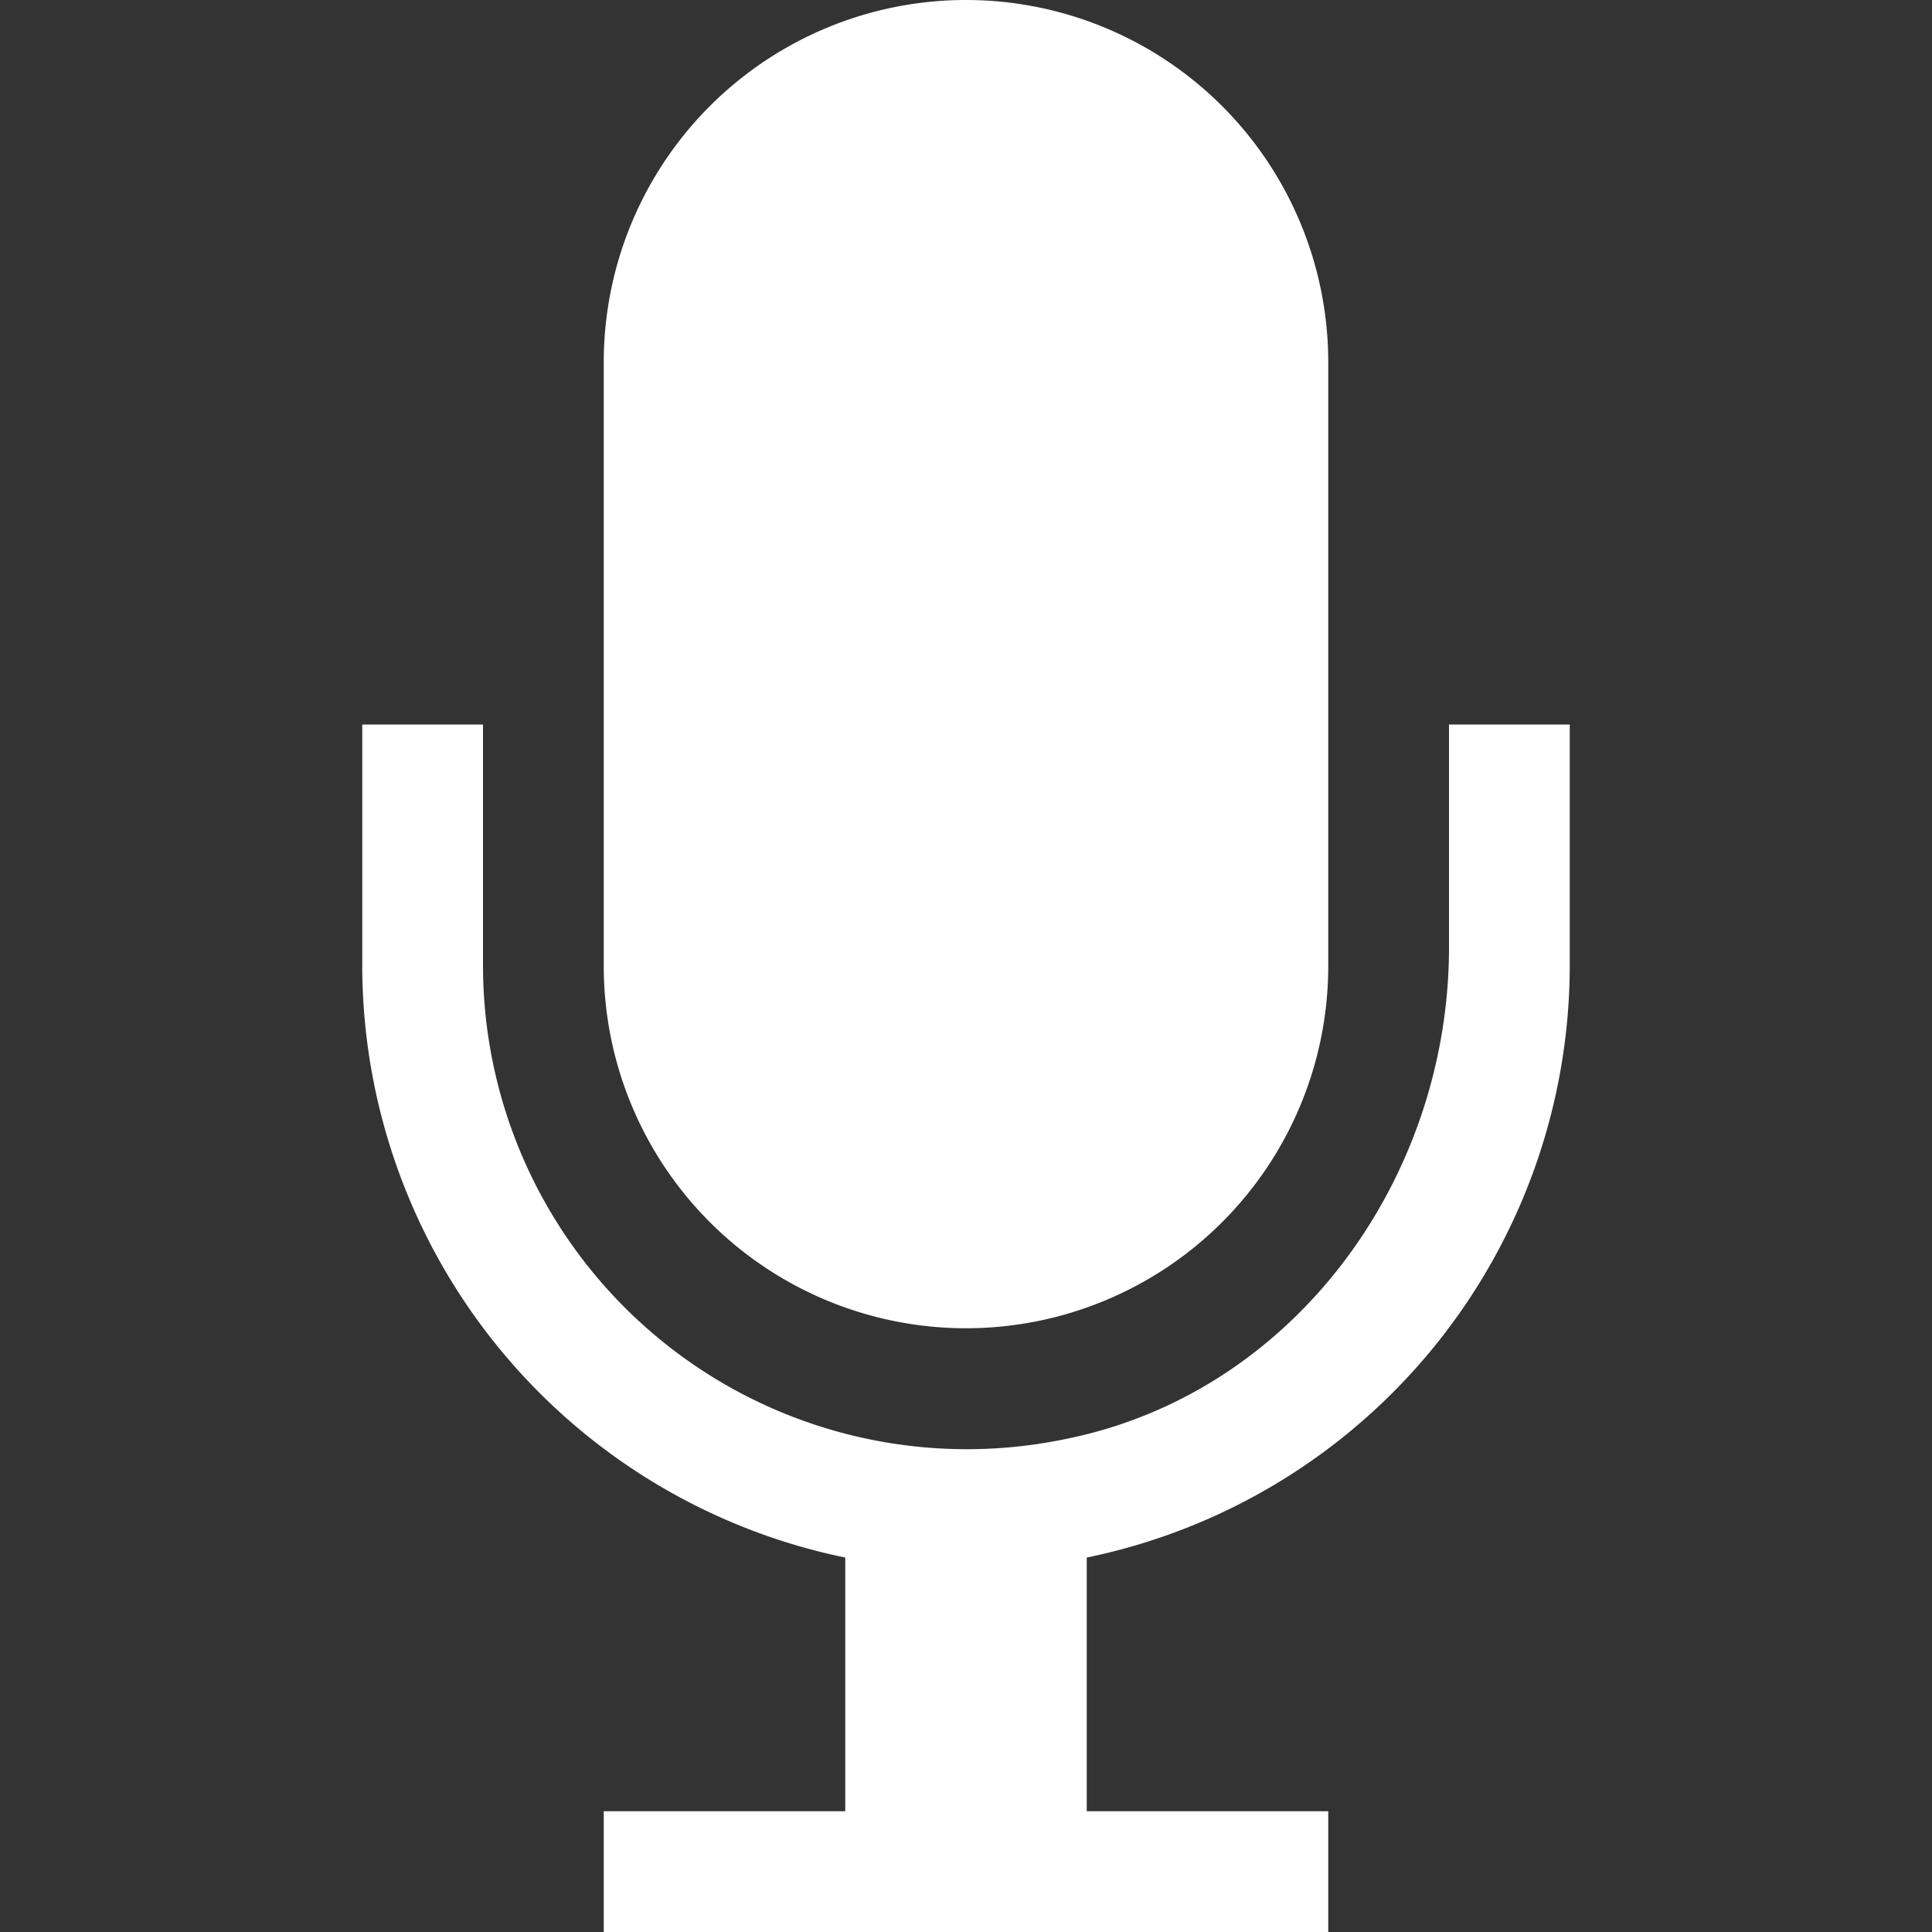 <svg viewBox="0 0 16 16" xml:space="preserve" xmlns="http://www.w3.org/2000/svg" enable-background="new 0 0 16 16"><rect x="0" y="0" width="16" height="16" fill="#333333" stroke="none"/><path d="M8 11a3 3 0 0 0 3-3V3a3 3 0 1 0-6 0v5a3 3 0 0 0 3 3z" fill="#ffffff" class="fill-000000"></path><path d="M13 8V6h-1v1.844c0 1.92-1.282 3.688-3.164 4.071A4.007 4.007 0 0 1 4 8V6H3v2a5.01 5.01 0 0 0 4 4.899V15H5v1h6v-1H9v-2.101A5.01 5.01 0 0 0 13 8z" fill="#ffffff" class="fill-000000"></path></svg>